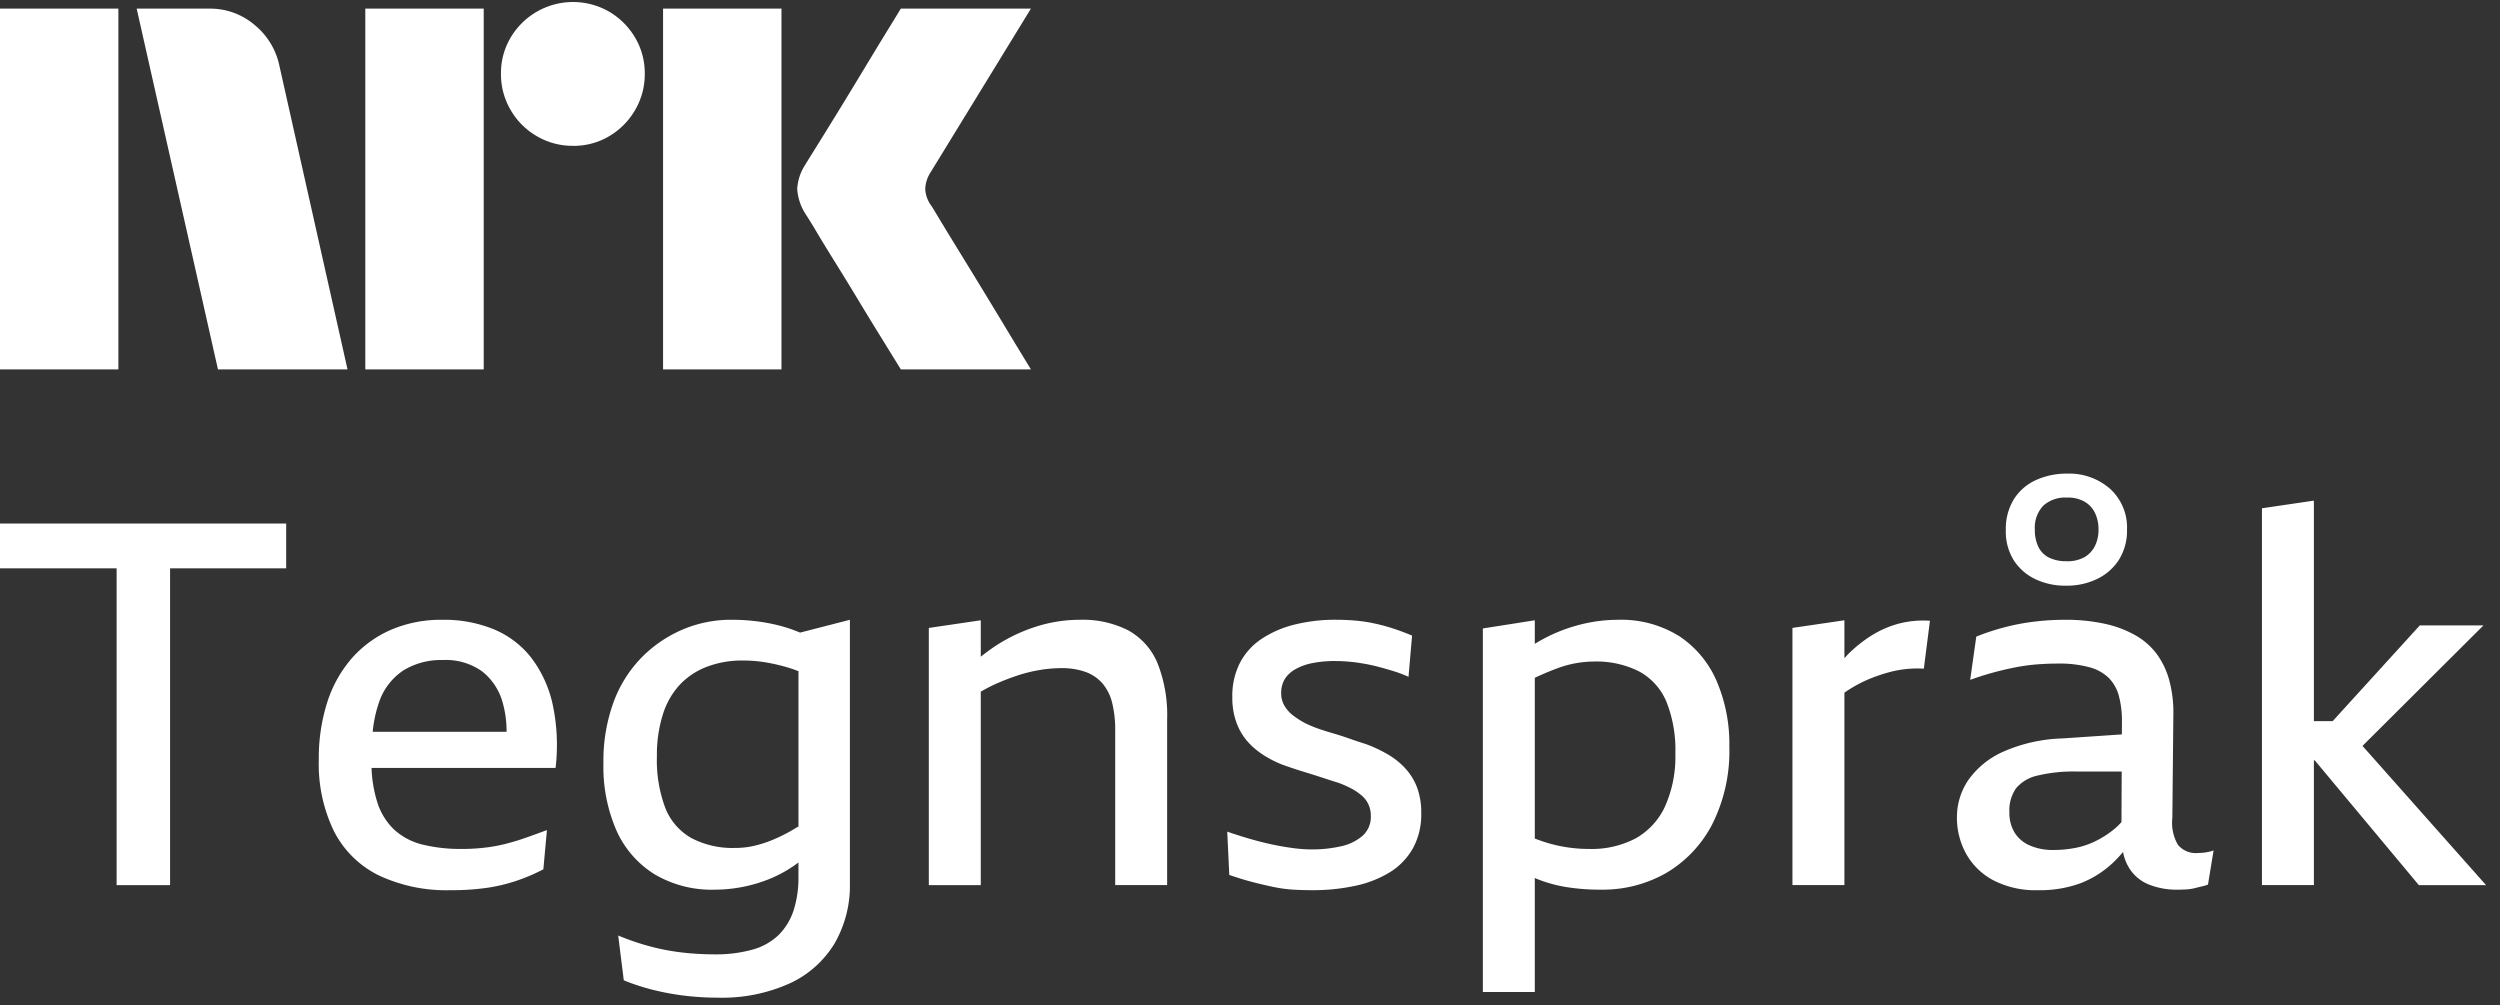 <svg xmlns="http://www.w3.org/2000/svg" viewBox="0 0 97 39"><rect x="0" y="0" width="97" height="39" fill="#333333" stroke="none"/><path fill="#fff" d="M0 14.333V.335h4.593v13.998H0Zm10.843-11.77 2.641 11.77H8.457L5.303.335h2.82a2.655 2.655 0 0 1 1.764.64c.491.404.829.964.956 1.588Zm3.331 11.77V.335h4.594v13.998h-4.594Zm8.063-8.675a2.738 2.738 0 0 1-1.409-.375 2.778 2.778 0 0 1-1.015-1.015 2.735 2.735 0 0 1-.375-1.41 2.685 2.685 0 0 1 .375-1.4A2.812 2.812 0 0 1 23.637.454c.415.244.761.59 1.005 1.005.251.424.38.908.375 1.4.005.496-.125.983-.375 1.41a2.8 2.8 0 0 1-1.005 1.015c-.424.251-.908.38-1.4.375Zm3.49 8.675V.335h4.594v13.998h-4.594Zm10.409-6.348c.013.013.111.174.296.483.184.308.424.702.72 1.183a386.846 386.846 0 0 1 1.862 3.056c.289.48.617 1.022.986 1.626h-5.047l-.858-1.39c-.256-.414-.529-.86-.817-1.34-.29-.48-.576-.946-.858-1.4a71.148 71.148 0 0 1-.73-1.193 21.112 21.112 0 0 0-.424-.69 2.04 2.04 0 0 1-.334-.986c.019-.338.128-.665.315-.947.078-.131.223-.364.433-.7a216.7 216.7 0 0 0 1.598-2.603l.817-1.35.858-1.4H40l-3.904 6.369c-.12.189-.189.407-.197.631.013.235.095.462.236.65h.001ZM0 22.052h4.525v12.29h2.074v-12.29h4.505v-1.739H0v1.739ZM20.628 25.54a3.585 3.585 0 0 0-1.453-1.117 5.071 5.071 0 0 0-2.005-.375 4.912 4.912 0 0 0-2.015.395 4.308 4.308 0 0 0-1.512 1.106c-.429.5-.752 1.081-.949 1.71a7.142 7.142 0 0 0-.325 2.222 5.983 5.983 0 0 0 .582 2.756 3.862 3.862 0 0 0 1.73 1.72 6.144 6.144 0 0 0 2.805.582 9.65 9.65 0 0 0 1.393-.089 6.659 6.659 0 0 0 1.136-.267 7.345 7.345 0 0 0 1.067-.454l.139-1.521c-.251.092-.505.184-.762.276a9.457 9.457 0 0 1-.8.247 5.98 5.98 0 0 1-.85.158c-.288.033-.578.05-.868.05a6.233 6.233 0 0 1-1.542-.168 2.529 2.529 0 0 1-1.096-.573 2.497 2.497 0 0 1-.672-1.097 5 5 0 0 1-.215-1.304h7.14a7.57 7.57 0 0 0-.109-2.45 4.618 4.618 0 0 0-.82-1.808Zm-4.98.474a2.799 2.799 0 0 1 1.541-.405 2.416 2.416 0 0 1 1.522.444c.394.314.674.747.8 1.235.099.36.147.733.144 1.106H14.46c.037-.394.121-.782.25-1.155.17-.502.5-.932.94-1.226ZM30.358 24.304a7.156 7.156 0 0 0-.919-.187 7.773 7.773 0 0 0-1.067-.07 4.78 4.78 0 0 0-1.877.376 4.962 4.962 0 0 0-1.59 1.077 4.874 4.874 0 0 0-1.097 1.738 6.66 6.66 0 0 0-.395 2.381c-.022.893.15 1.779.503 2.599.31.7.823 1.292 1.473 1.699.71.42 1.526.628 2.35.602a5.696 5.696 0 0 0 2.115-.415c.401-.163.78-.378 1.126-.64v.542a4.17 4.17 0 0 1-.187 1.313 2.39 2.39 0 0 1-.573.949 2.36 2.36 0 0 1-1.008.573 5.288 5.288 0 0 1-1.512.188c-.406-.001-.811-.024-1.215-.07a8.629 8.629 0 0 1-1.255-.237 9.619 9.619 0 0 1-1.244-.424l.217 1.738c.363.148.736.27 1.117.366.4.1.805.177 1.214.227.433.053.869.08 1.305.08a6.373 6.373 0 0 0 2.825-.564 3.959 3.959 0 0 0 1.729-1.56c.398-.702.6-1.497.583-2.303V24.048l-1.933.497a5.778 5.778 0 0 0-.685-.24Zm.366 7.914a6.23 6.23 0 0 1-.761.375c-.23.095-.469.17-.712.227-.236.054-.478.08-.72.08a3.437 3.437 0 0 1-1.71-.386 2.314 2.314 0 0 1-1.007-1.166 5.252 5.252 0 0 1-.326-2.005 5.224 5.224 0 0 1 .227-1.61c.13-.43.352-.824.652-1.156.292-.31.65-.55 1.047-.702.451-.17.93-.255 1.413-.247.311 0 .622.026.929.08.314.055.624.13.928.227.097.03.198.07.297.107v6.023c-.087.052-.176.106-.258.153ZM43.783 24.462a3.887 3.887 0 0 0-1.896-.414 5.553 5.553 0 0 0-1.69.266 6.42 6.42 0 0 0-1.59.761c-.19.126-.374.263-.553.405v-1.413l-2.016.297v9.978h2.016v-7.505c.195-.114.396-.217.602-.31.278-.123.561-.232.85-.326.277-.09.561-.16.85-.207.27-.045.545-.069.82-.07.322-.007.643.043.948.149.251.09.476.243.652.444.181.218.31.475.375.751.084.35.124.708.119 1.067v6.007h2.015V27.92a5.474 5.474 0 0 0-.375-2.193 2.59 2.59 0 0 0-1.127-1.265ZM54.512 29.797a2.974 2.974 0 0 0-.692-.543 5.372 5.372 0 0 0-.83-.386c-.21-.065-.418-.134-.622-.207a11.02 11.02 0 0 0-.613-.198c-.204-.059-.402-.121-.593-.187a4.342 4.342 0 0 1-.523-.218 3.444 3.444 0 0 1-.464-.296 1.298 1.298 0 0 1-.336-.375.95.95 0 0 1-.129-.494c-.005-.19.043-.379.139-.544.103-.161.246-.294.415-.385.206-.113.43-.194.662-.237a4.42 4.42 0 0 1 .879-.079 6.427 6.427 0 0 1 1.037.089c.205.033.408.076.612.128.205.053.412.112.623.178.196.06.387.133.573.218l.138-1.6a9.358 9.358 0 0 0-.74-.277 7.232 7.232 0 0 0-.741-.198 5.934 5.934 0 0 0-.741-.109 8.954 8.954 0 0 0-.722-.03 6.508 6.508 0 0 0-1.62.188c-.453.11-.884.297-1.274.553a2.517 2.517 0 0 0-.84.93 2.822 2.822 0 0 0-.296 1.333c-.006.333.047.664.158.978.094.263.234.508.415.721.176.202.379.378.603.524.233.153.481.282.74.385a17.259 17.259 0 0 0 .92.306 46.344 46.344 0 0 1 .869.277c.138.046.273.089.405.128.176.063.348.139.513.227.145.077.281.17.406.277a1.012 1.012 0 0 1 .345.78.984.984 0 0 1-.326.78 1.892 1.892 0 0 1-.85.406c-.366.08-.74.12-1.116.118a5.54 5.54 0 0 1-.701-.049 9.973 9.973 0 0 1-.81-.138c-.283-.06-.573-.132-.87-.218-.296-.085-.595-.18-.898-.286l.079 1.68c.342.118.654.213.938.286.284.072.554.135.81.188.248.05.499.084.751.098.243.014.49.02.74.02a7.7 7.7 0 0 0 1.64-.168 4.236 4.236 0 0 0 1.344-.523c.374-.229.683-.548.9-.93.226-.417.338-.887.325-1.362a2.768 2.768 0 0 0-.168-1.018 2.305 2.305 0 0 0-.464-.74ZM65.132 24.67a4.246 4.246 0 0 0-2.361-.622 6.015 6.015 0 0 0-1.462.187 6.336 6.336 0 0 0-1.759.746v-.914l-2.015.317V38.49h2.015v-4.424l.04.018c.365.151.746.26 1.136.326.46.076.926.112 1.393.108a4.94 4.94 0 0 0 2.539-.652 4.693 4.693 0 0 0 1.778-1.887c.466-.934.694-1.969.662-3.013a6.15 6.15 0 0 0-.504-2.568 3.971 3.971 0 0 0-1.462-1.73Zm-.524 6.609a2.72 2.72 0 0 1-1.136 1.245 3.652 3.652 0 0 1-1.808.415 5.627 5.627 0 0 1-1.818-.296 18.54 18.54 0 0 1-.296-.107V26.3c.027-.012.053-.028.08-.04.288-.131.558-.243.81-.335a4.065 4.065 0 0 1 1.402-.257c.61-.02 1.214.112 1.758.385.477.26.85.674 1.058 1.176.251.64.369 1.327.346 2.015.02.7-.115 1.394-.396 2.035ZM73.677 24.195c-.37.1-.723.252-1.047.454-.337.21-.65.46-.93.741-.046.047-.091.1-.137.148v-1.471l-2.016.296v9.978h2.016v-7.465a5.16 5.16 0 0 1 1.077-.577c.204-.079.41-.148.622-.207a4.228 4.228 0 0 1 1.383-.148l.237-1.858a3.76 3.76 0 0 0-1.206.11ZM85.275 33.097a.899.899 0 0 1-.77-.316 1.7 1.7 0 0 1-.218-1.047l.04-4.07a4.746 4.746 0 0 0-.159-1.265 3.1 3.1 0 0 0-.474-1.008 2.673 2.673 0 0 0-.82-.73 4.197 4.197 0 0 0-1.195-.455 7.022 7.022 0 0 0-1.561-.158c-.416 0-.832.026-1.245.079-.39.049-.776.125-1.156.227-.352.095-.698.21-1.037.346l-.237 1.679a11.665 11.665 0 0 1 1.798-.494c.271-.052.545-.088.82-.109.27-.02.536-.03.8-.03.403-.008.805.039 1.195.14.285.07.547.213.761.414.19.195.327.437.395.701.085.326.124.662.119.998l-.002.496-2.31.156a6.134 6.134 0 0 0-2.292.514 3.283 3.283 0 0 0-1.353 1.097 2.554 2.554 0 0 0-.445 1.452 2.89 2.89 0 0 0 .346 1.393c.242.44.605.8 1.047 1.037.54.28 1.142.416 1.749.395a4.546 4.546 0 0 0 1.67-.276c.461-.181.884-.45 1.244-.79a5.43 5.43 0 0 0 .389-.415c.038.205.11.401.214.582.176.303.447.539.77.672.358.144.741.214 1.126.207.119 0 .234-.003.346-.01.11-.006.22-.023.326-.049.106-.027.2-.05.287-.07a1.58 1.58 0 0 0 .227-.068l.217-1.324a1.736 1.736 0 0 1-.336.079 2.265 2.265 0 0 1-.276.02Zm-3.29-.89c-.214.17-.446.316-.692.435a3.124 3.124 0 0 1-.77.257c-.276.053-.558.08-.84.08a2.231 2.231 0 0 1-.938-.179 1.29 1.29 0 0 1-.583-.503 1.476 1.476 0 0 1-.198-.78c-.019-.33.072-.657.257-.93a1.51 1.51 0 0 1 .83-.494 6.01 6.01 0 0 1 1.541-.157h1.73l-.009 1.96c-.1.113-.21.218-.328.312ZM78.962 22.467a2.68 2.68 0 0 0 1.195.257c.424.008.844-.083 1.225-.267.345-.167.635-.427.84-.75.211-.349.318-.75.306-1.157a2.032 2.032 0 0 0-.652-1.58 2.401 2.401 0 0 0-1.679-.593c-.412-.005-.82.08-1.195.247a1.966 1.966 0 0 0-.86.74c-.22.363-.33.782-.316 1.206-.014.41.093.816.306 1.166.204.316.491.569.83.73Zm.316-2.845a1.267 1.267 0 0 1 .919-.316c.245-.011.488.047.701.168.173.106.31.26.395.444.09.199.133.415.129.632a1.4 1.4 0 0 1-.138.633c-.09.181-.23.332-.405.434-.216.115-.458.17-.702.158a1.488 1.488 0 0 1-.672-.138.9.9 0 0 1-.414-.415 1.49 1.49 0 0 1-.139-.672 1.239 1.239 0 0 1 .326-.928ZM93.85 34.342h2.608l-4.793-5.401 4.694-4.676h-2.47l-3.38 3.714h-.73v-8.555l-2.015.297v14.62h2.015v-4.84h.033l4.038 4.84Z"/></svg>
